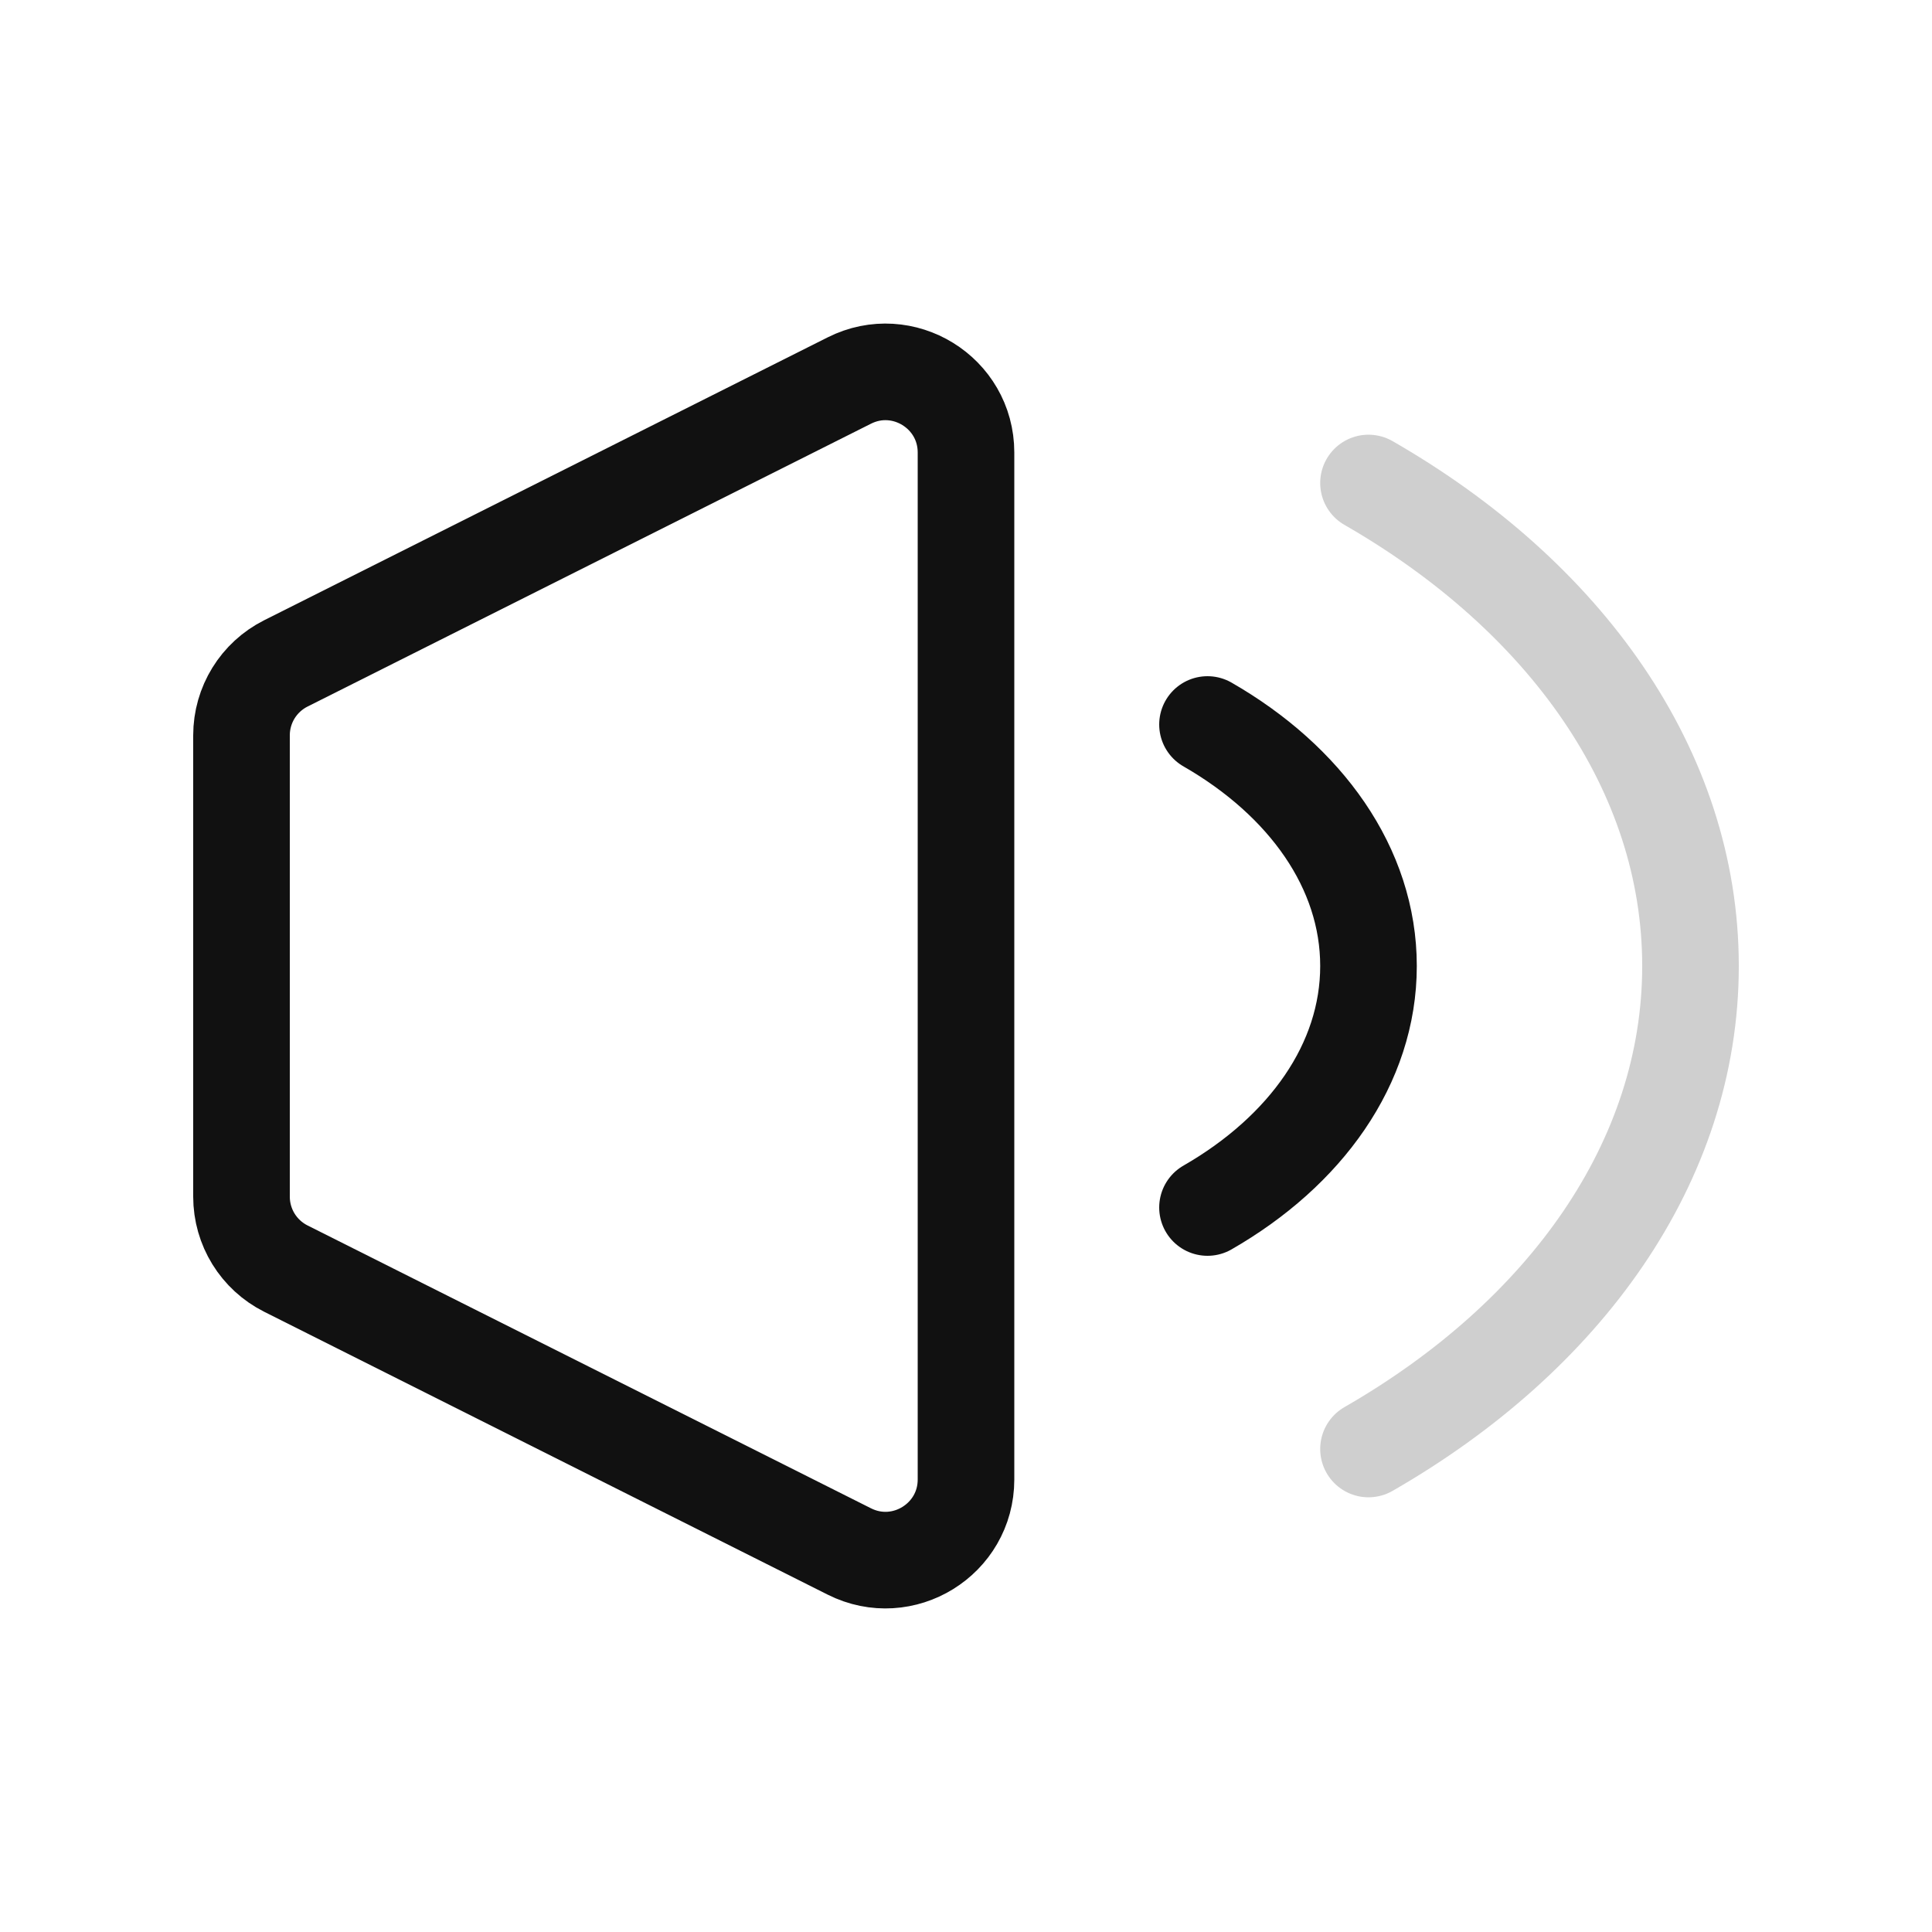 <svg width="24" height="24" viewBox="0 0 24 24" fill="none" xmlns="http://www.w3.org/2000/svg">
<defs>
<style type="text/css" id="current-color-scheme">
.ColorScheme-Text { color:#111111; }
</style>
</defs>
<g clip-path="url(#clip0_950_465)">
<path d="M12 5.621V12V18.379C12 19.123 11.216 19.607 10.551 19.273L3.551 15.759C3.213 15.589 3 15.244 3 14.865V12V9.135C3 8.756 3.213 8.411 3.551 8.241L10.551 4.727C11.216 4.393 12 4.877 12 5.621Z" stroke="currentColor" stroke-width="1.2" class="ColorScheme-Text" />
<path d="M15 9C16.218 9.7 17 10.784 17 12C17 13.216 16.218 14.3 15 15" stroke="currentColor" stroke-width="1.2" stroke-linecap="round" class="ColorScheme-Text" />
<path opacity="0.2" d="M17 6C19.437 7.4 21 9.567 21 12C21 14.432 19.437 16.6 17 18" stroke="currentColor" stroke-width="1.2" stroke-linecap="round" class="ColorScheme-Text" />
</g>
<defs>
<clipPath id="clip0_950_465">
<rect width="24" height="24" fill="white"/>
</clipPath>
</defs>
</svg>
